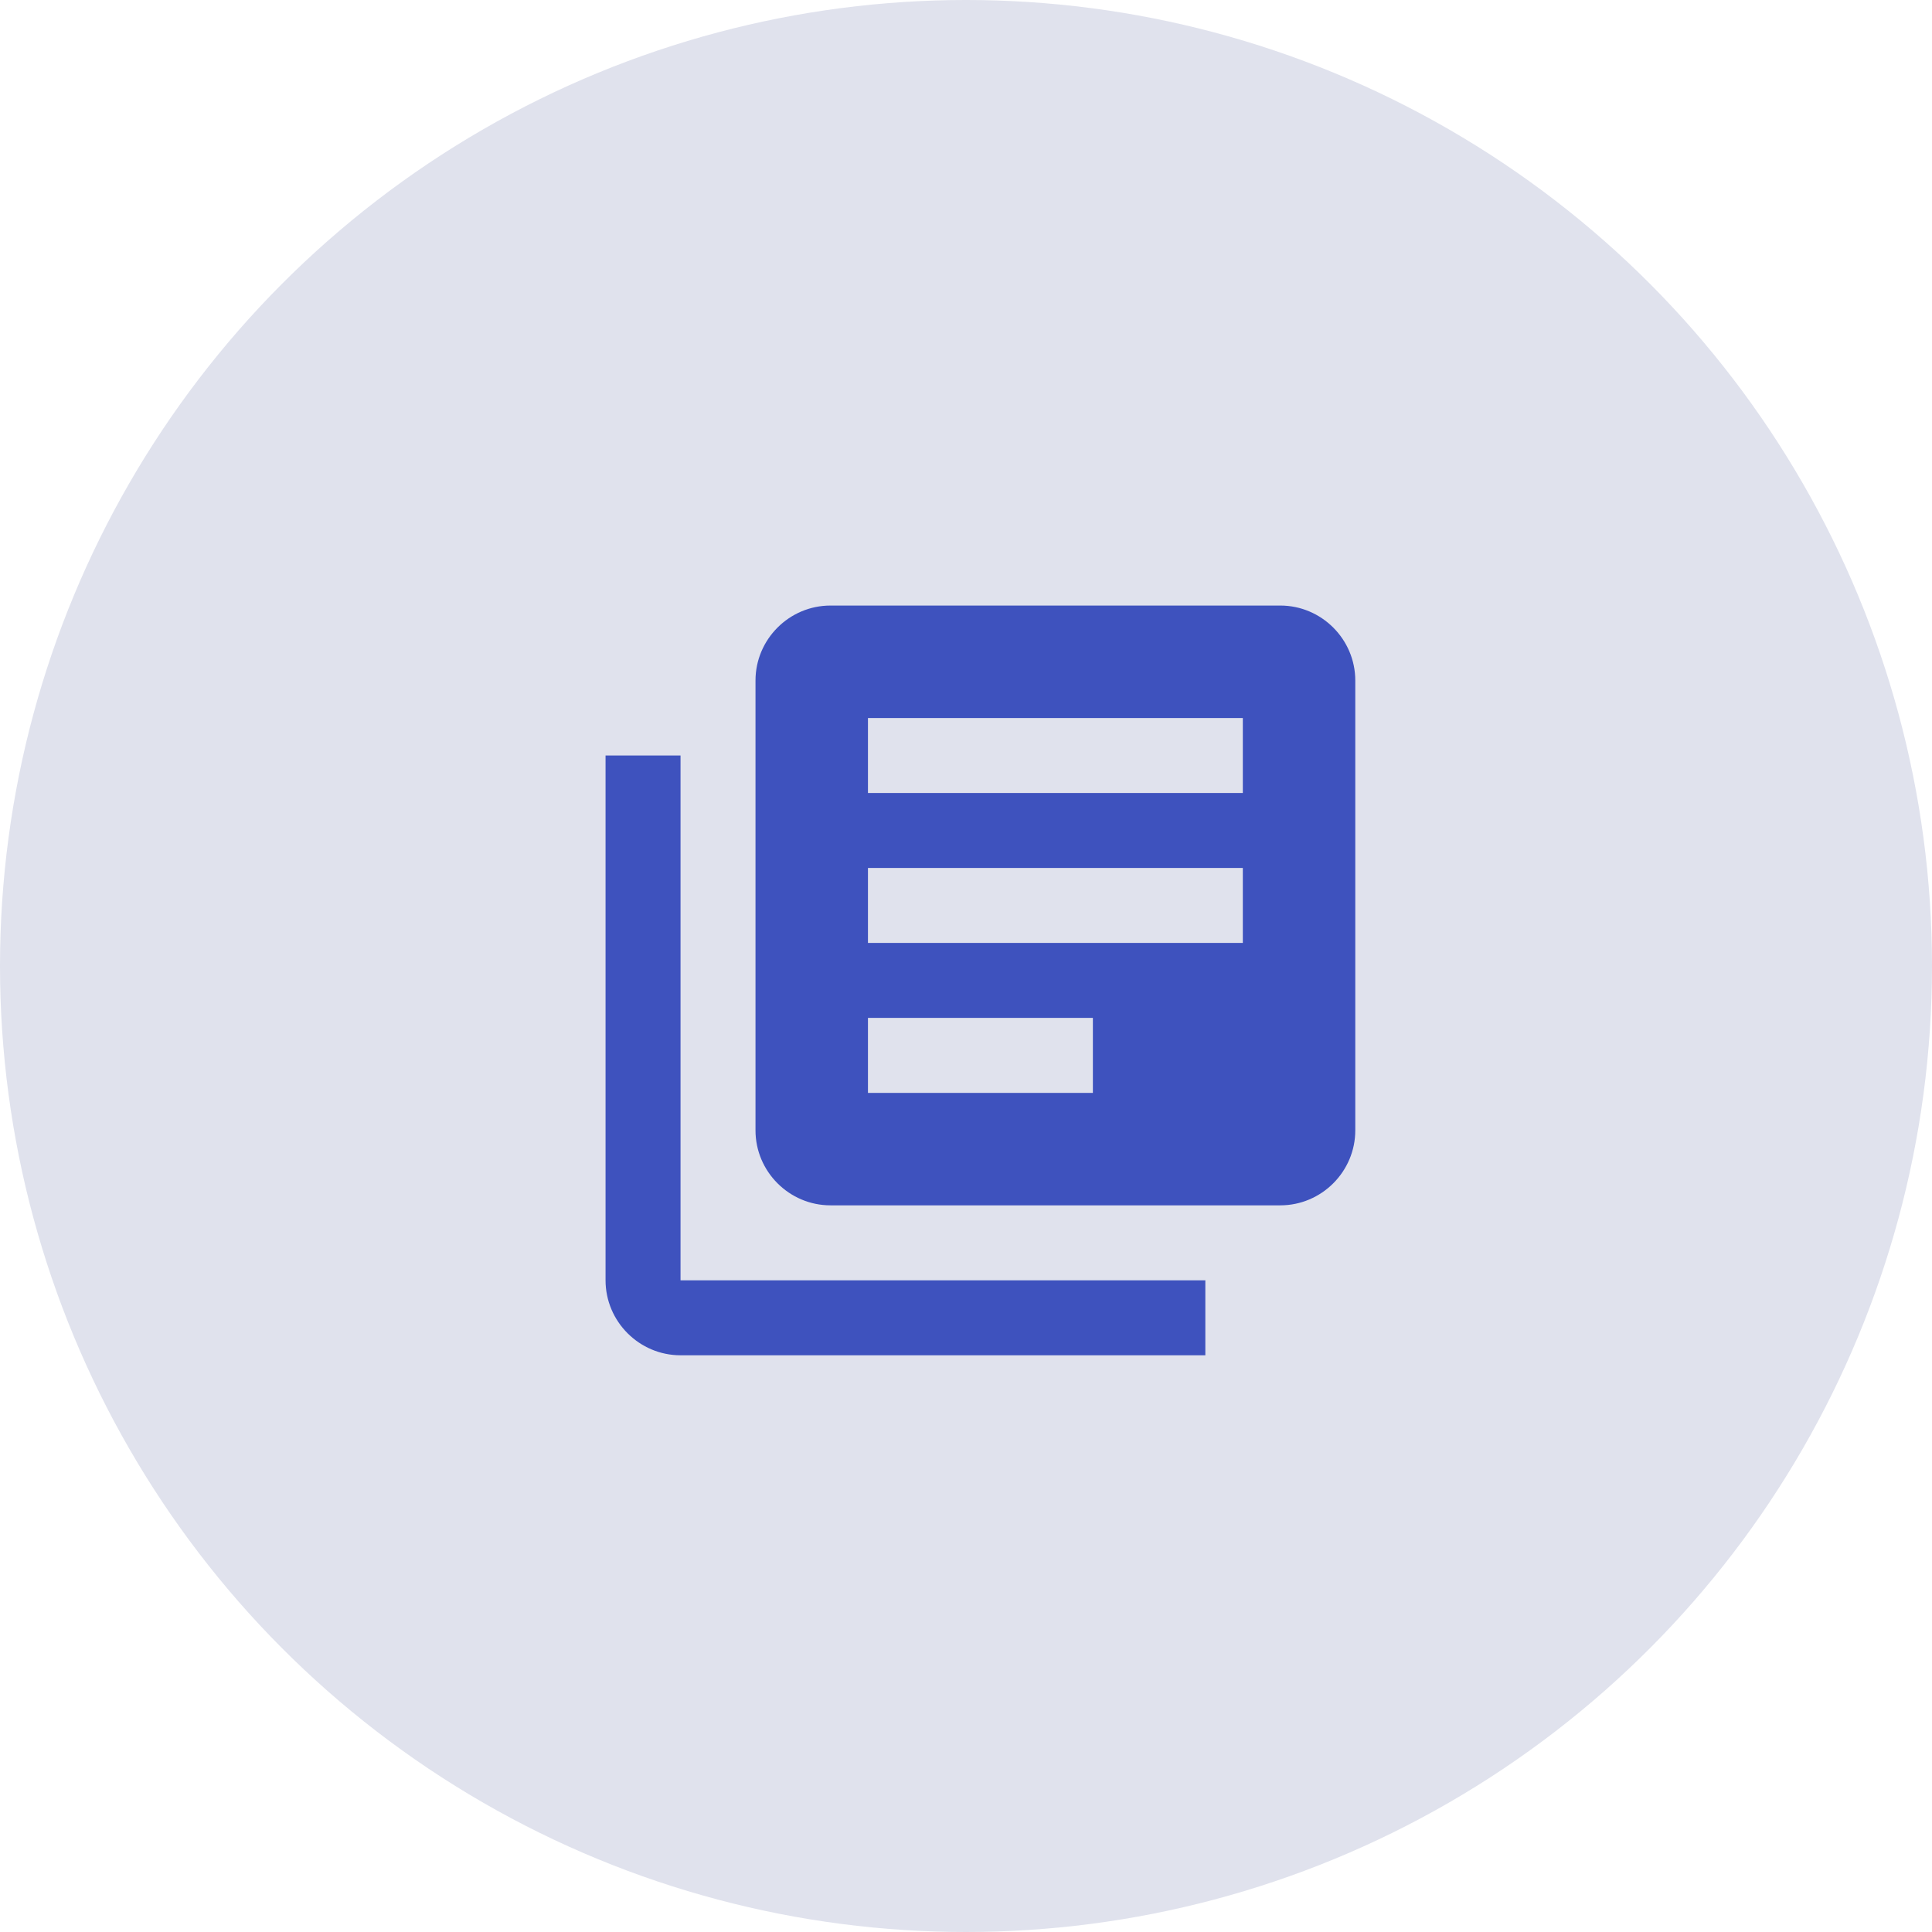 <?xml version="1.0" encoding="UTF-8"?>
<svg width="67px" height="67px" viewBox="0 0 67 67" version="1.1" xmlns="http://www.w3.org/2000/svg" xmlns:xlink="http://www.w3.org/1999/xlink">
    <title>Group 4</title>
    <g id="Page-1" stroke="none" stroke-width="1" fill="none" fill-rule="evenodd">
        <g id="Group-4">
            <circle id="Oval" fill="#E0E2ED" cx="33.5" cy="33.5" r="33.5"></circle>
            <g id="library_books-black-18dp" transform="translate(21, 21)" fill="#3E52BE" fill-rule="nonzero">
                <path d="M2.6,5.2 L0,5.2 L0,23.4 C0,24.83 1.17,26 2.6,26 L20.8,26 L20.8,23.4 L2.6,23.4 L2.6,5.2 Z M23.4,0 L7.8,0 C6.37,0 5.2,1.17 5.2,2.6 L5.2,18.2 C5.2,19.63 6.37,20.8 7.8,20.8 L23.4,20.8 C24.83,20.8 26,19.63 26,18.2 L26,2.6 C26,1.17 24.83,0 23.4,0 Z M22.1,11.7 L9.1,11.7 L9.1,9.1 L22.1,9.1 L22.1,11.7 Z M16.9,16.9 L9.1,16.9 L9.1,14.3 L16.9,14.3 L16.9,16.9 Z M22.1,6.5 L9.1,6.5 L9.1,3.9 L22.1,3.9 L22.1,6.5 Z" id="Shape"></path>
            </g>
        </g>
    </g>
</svg>